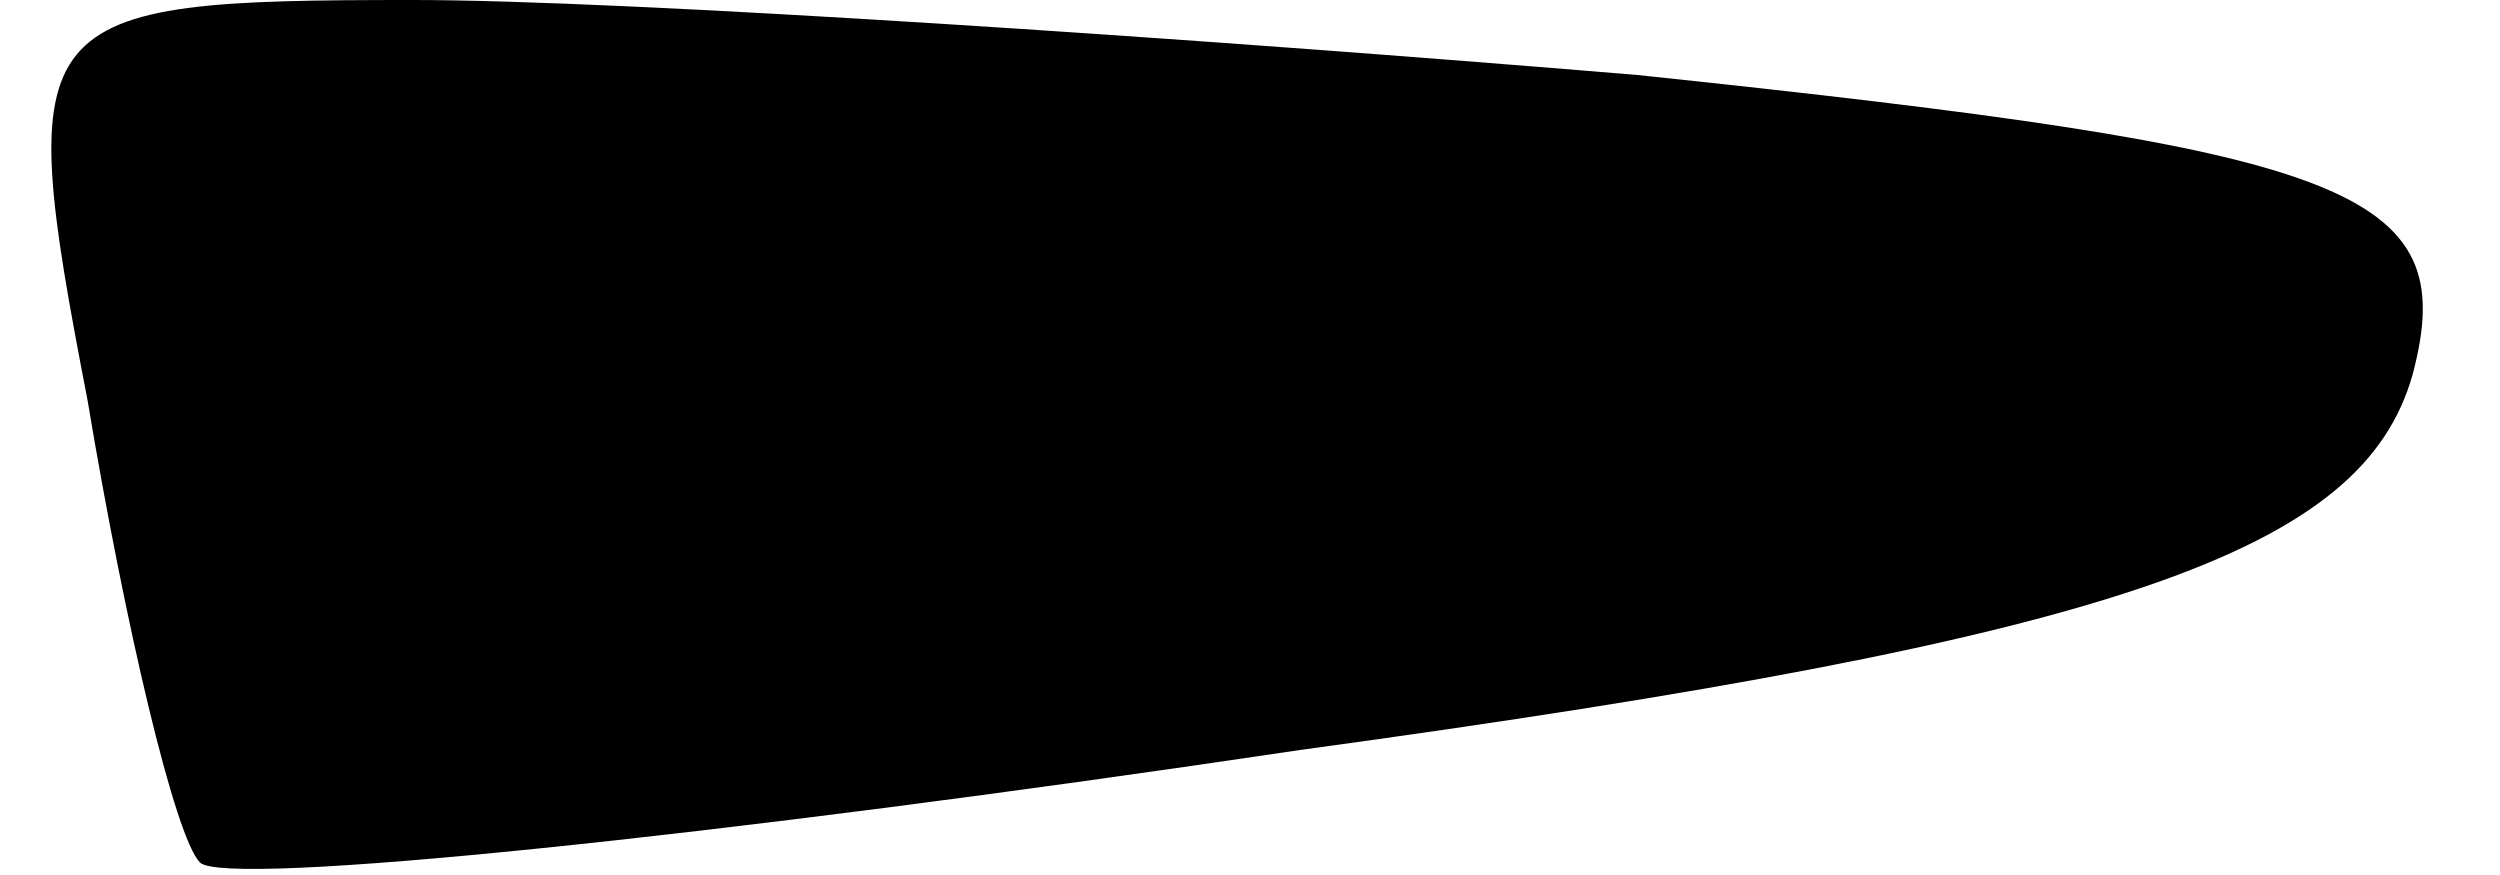 <?xml version="1.0" standalone="no"?>
<!DOCTYPE svg PUBLIC "-//W3C//DTD SVG 20010904//EN"
 "http://www.w3.org/TR/2001/REC-SVG-20010904/DTD/svg10.dtd">
<svg version="1.0" xmlns="http://www.w3.org/2000/svg"
 width="20pt" height="7pt" viewBox="0 0 20 7"
 preserveAspectRatio="xMidYMid meet">
<g transform="translate(0,7) scale(0.1,-0.1)"
fill="#000000" stroke="none">
<path fill="#000000" stroke="none" d="M7 38 c3 -18 7 -35 9 -37 2 -2 41 2 88
9 66 9 85 16 89 30 4 15 -5 18 -62 24 -36 3 -81 6 -98 6 -31 0 -32 -1 -26 -32z"/>
</g>
</svg>

